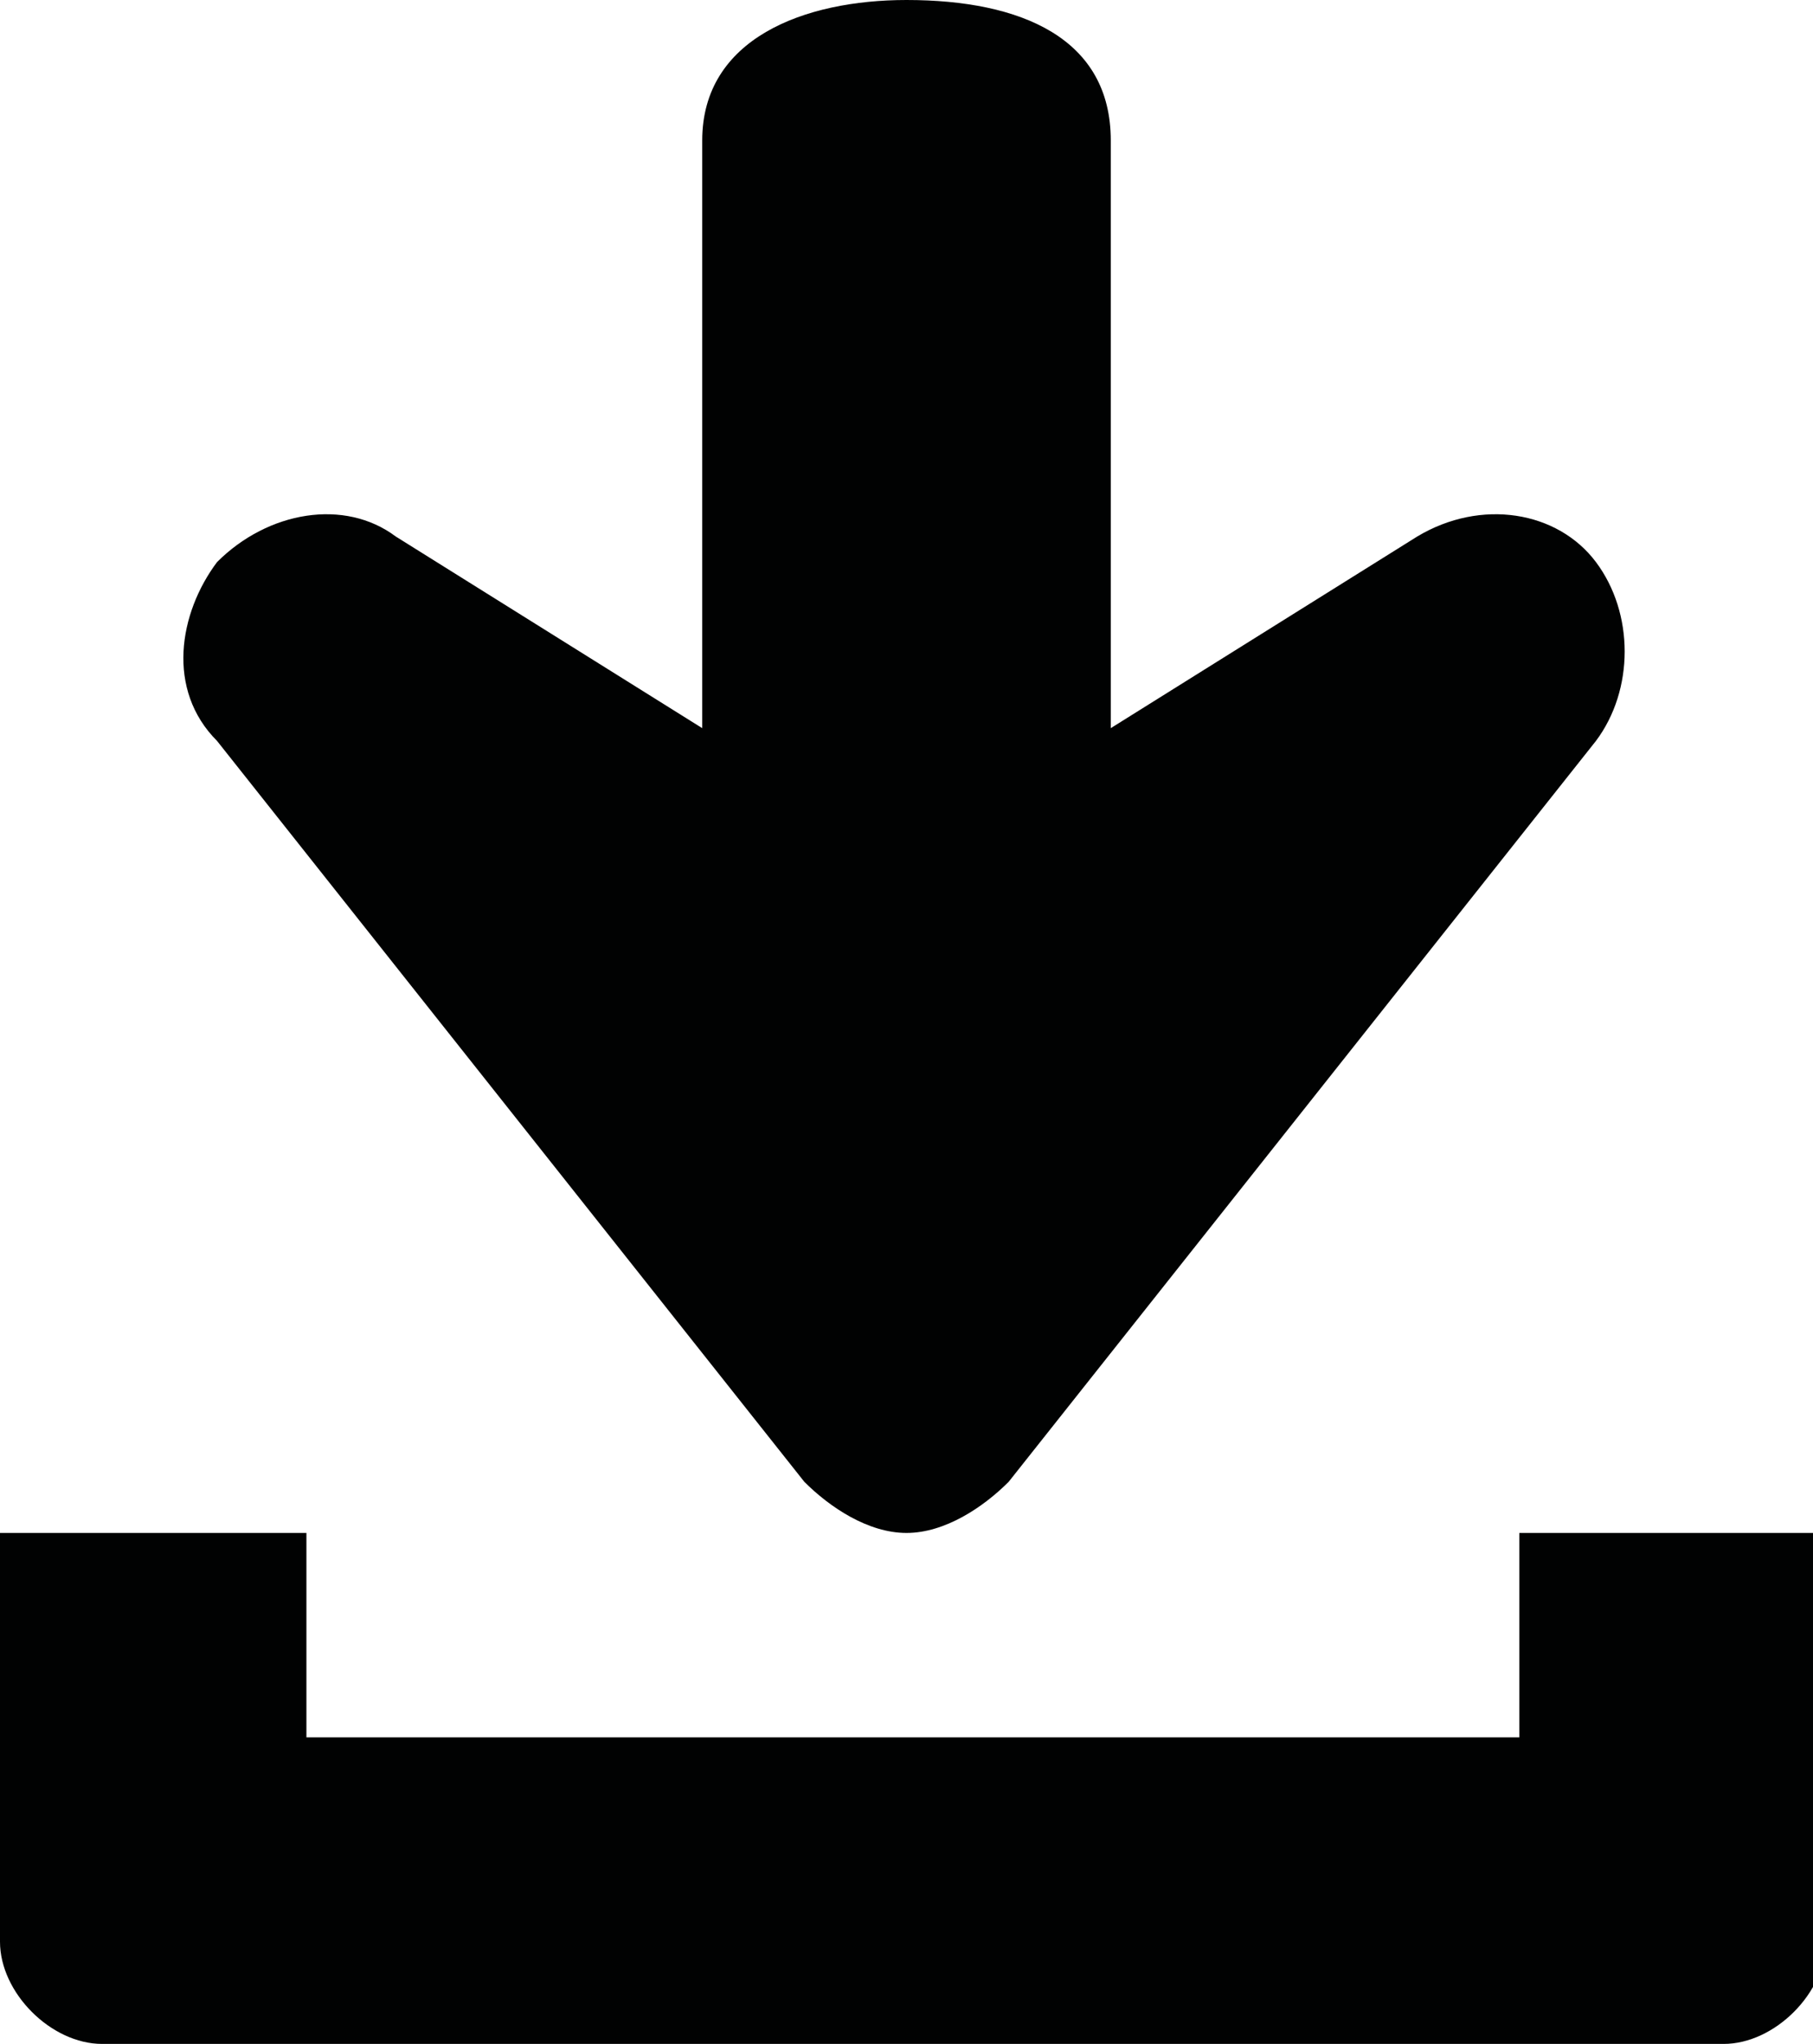 <svg xmlns="http://www.w3.org/2000/svg" width="14.2" height="16" viewBox="0 0 14.2 16"><g fill="#010202"><path d="M11.9 12v1.6H2.4V12H0v3.2c0 .4.4.8.8.8h12.7c.4 0 .8-.4.8-.8V12h-2.4zM6.3 11.6c.2.2.5.4.8.4s.6-.2.8-.4l4.6-5.8c.3-.4.3-1 0-1.4-.3-.4-.9-.5-1.4-.2L8.7 5.7V1.1C8.7.3 8 0 7.1 0c-.8 0-1.6.3-1.6 1.1v4.6L3.1 4.2c-.4-.3-1-.2-1.4.2-.3.4-.4 1 0 1.4l4.6 5.8z"/></g></svg>